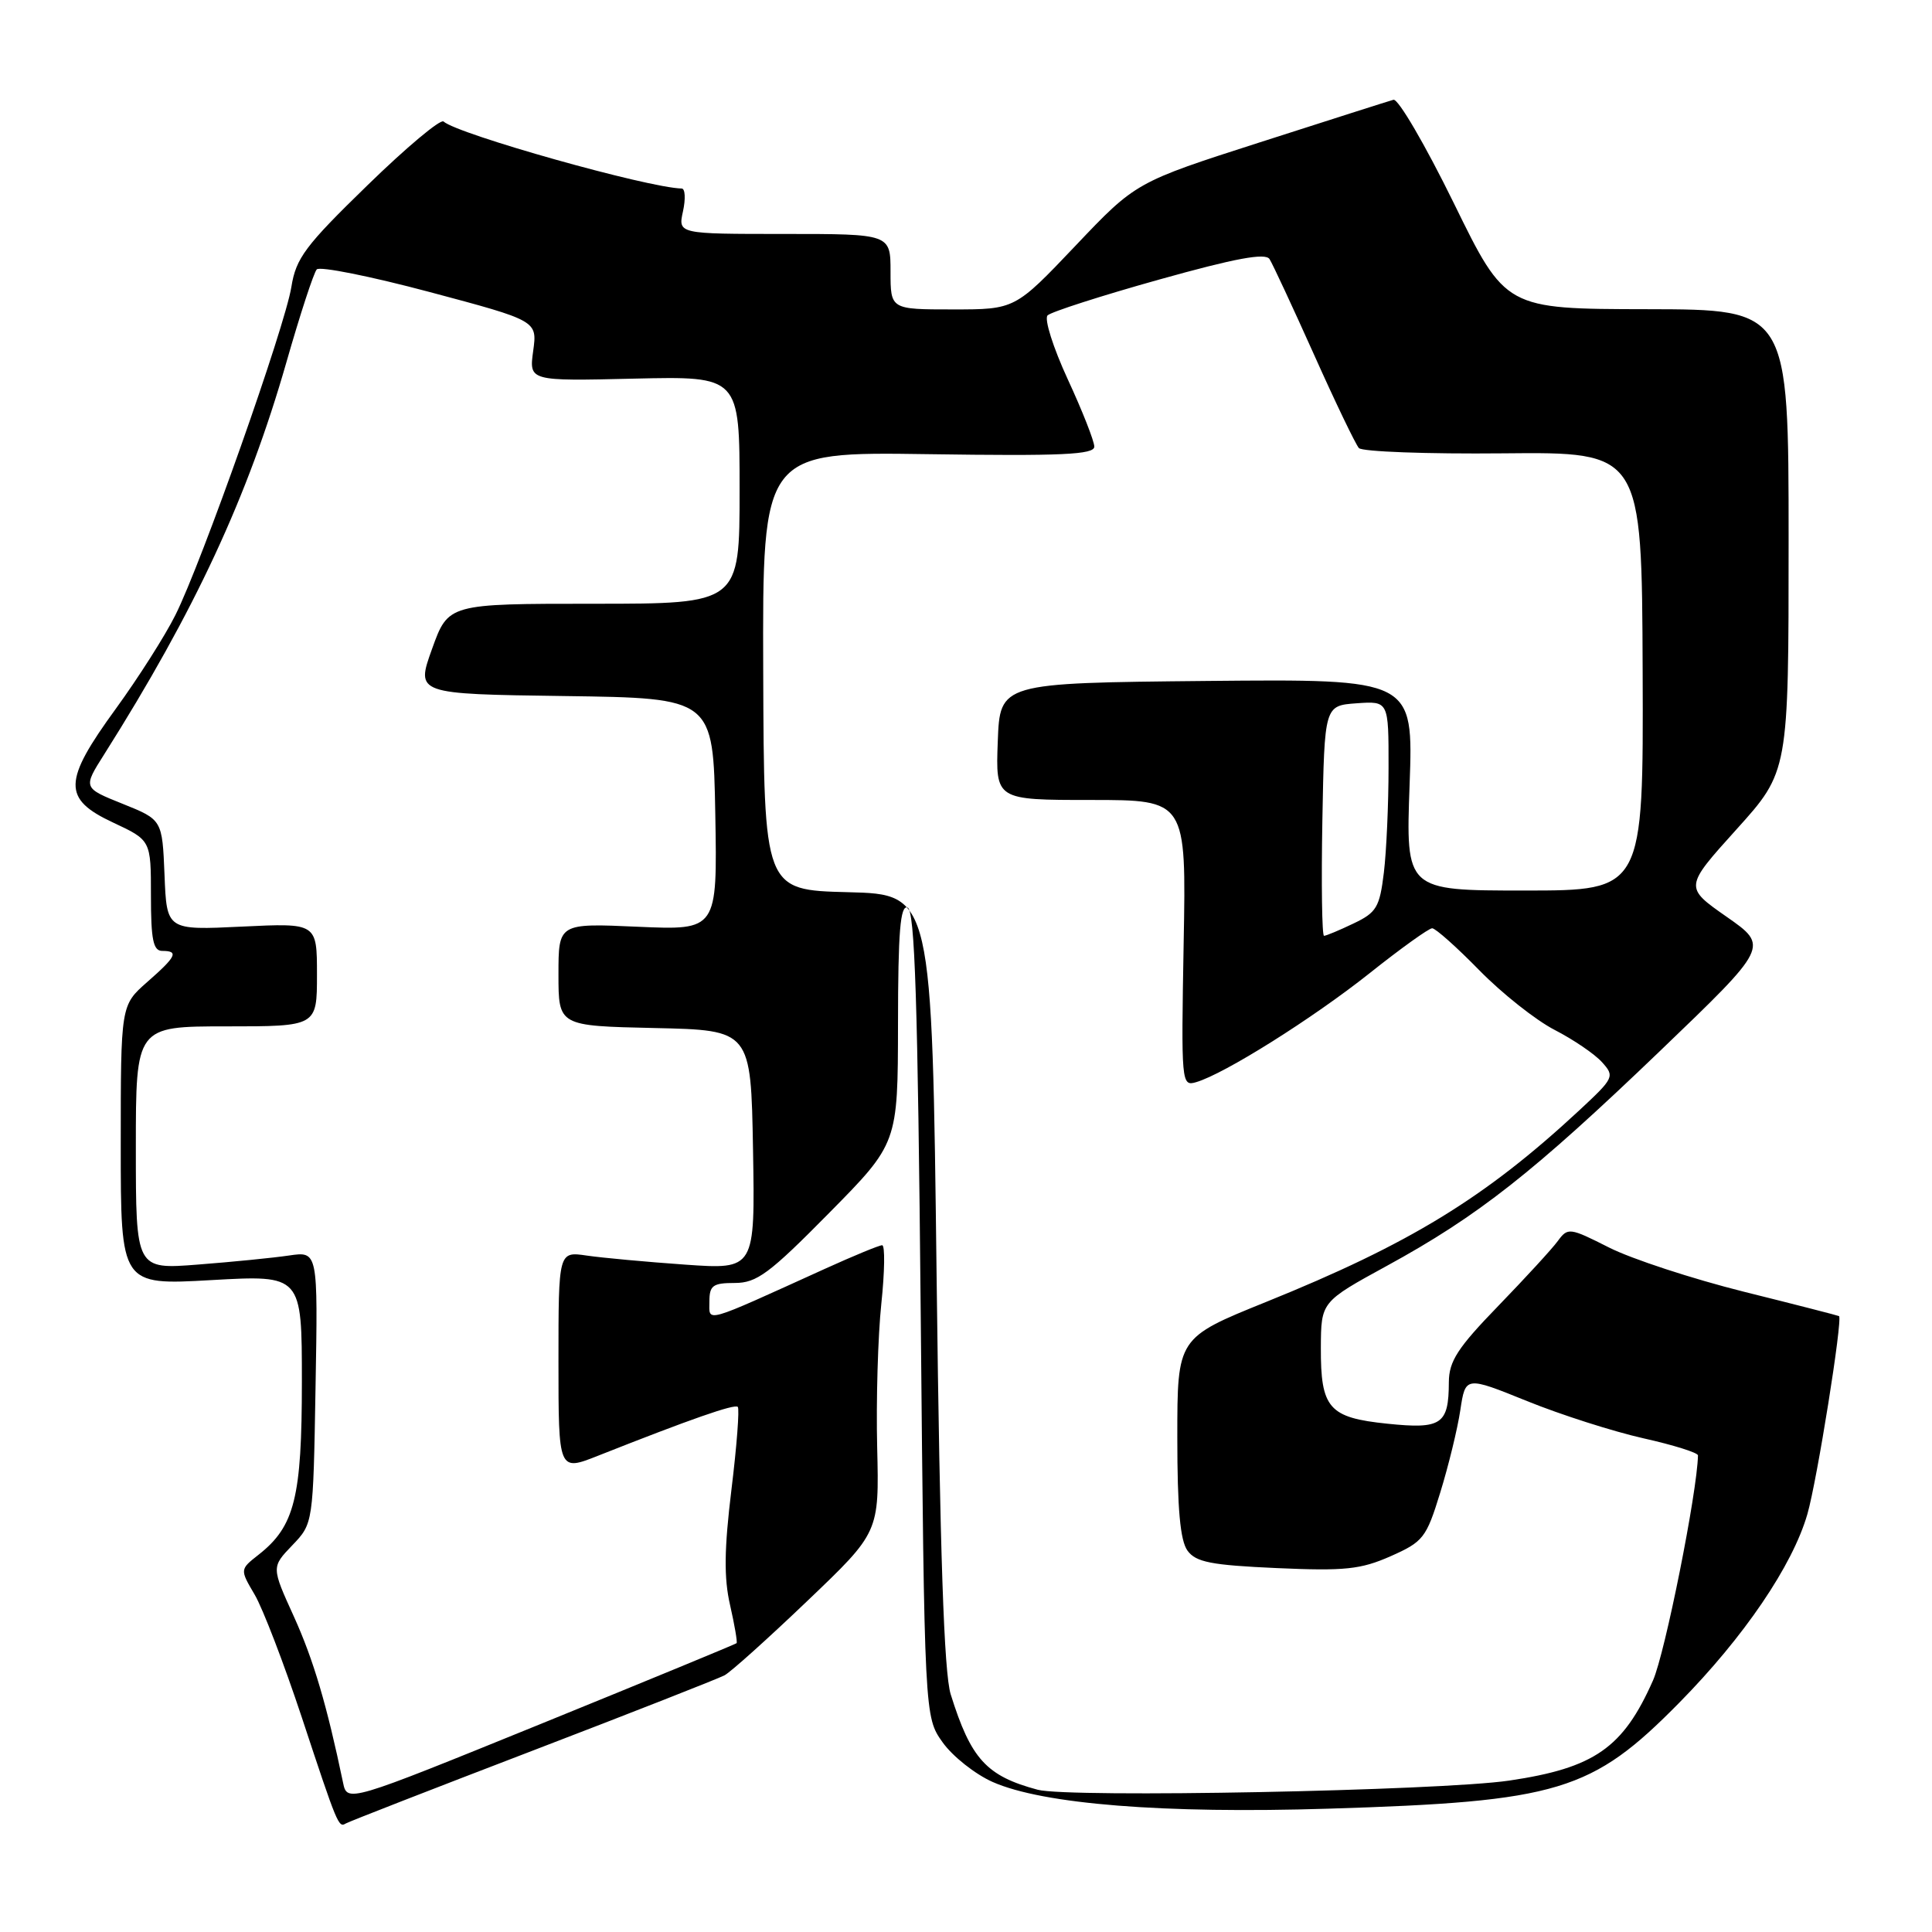 <?xml version="1.0" encoding="UTF-8" standalone="no"?>
<!DOCTYPE svg PUBLIC "-//W3C//DTD SVG 1.1//EN" "http://www.w3.org/Graphics/SVG/1.1/DTD/svg11.dtd" >
<svg xmlns="http://www.w3.org/2000/svg" xmlns:xlink="http://www.w3.org/1999/xlink" version="1.1" viewBox="0 0 256 256">
 <g >
 <path fill="currentColor"
d=" M 70.50 232.00 C 83.70 226.94 95.17 222.43 96.00 221.99 C 96.83 221.55 101.78 217.10 107.00 212.11 C 116.50 203.04 116.50 203.04 116.23 191.77 C 116.08 185.57 116.33 177.01 116.78 172.75 C 117.23 168.49 117.28 165.00 116.89 165.00 C 116.50 165.00 113.11 166.40 109.34 168.11 C 92.99 175.53 94.00 175.24 94.00 172.46 C 94.00 170.33 94.46 170.00 97.36 170.00 C 100.27 170.00 101.93 168.77 109.84 160.75 C 118.97 151.50 118.97 151.50 118.99 135.67 C 119.00 123.45 119.29 119.93 120.25 120.25 C 121.22 120.57 121.61 132.60 122.00 174.08 C 122.50 227.50 122.50 227.50 124.91 230.88 C 126.23 232.73 129.21 235.09 131.53 236.12 C 138.20 239.07 154.18 240.34 176.00 239.66 C 206.52 238.72 210.91 237.39 222.51 225.62 C 231.10 216.90 237.53 207.43 239.49 200.62 C 240.77 196.18 244.19 174.78 243.68 174.39 C 243.58 174.32 237.91 172.86 231.07 171.16 C 224.24 169.45 216.21 166.82 213.22 165.31 C 207.96 162.65 207.75 162.63 206.41 164.45 C 205.66 165.48 202.10 169.35 198.52 173.05 C 193.14 178.60 192.00 180.36 191.98 183.14 C 191.96 188.75 191.02 189.39 183.85 188.65 C 176.07 187.85 174.99 186.62 175.02 178.56 C 175.05 172.50 175.05 172.50 183.77 167.73 C 195.85 161.13 203.19 155.35 219.95 139.27 C 234.40 125.40 234.40 125.40 228.79 121.48 C 223.18 117.56 223.18 117.56 230.09 109.90 C 237.00 102.24 237.00 102.24 237.00 71.62 C 237.00 41.00 237.00 41.00 218.25 40.97 C 199.50 40.94 199.50 40.94 192.64 26.92 C 188.86 19.21 185.26 13.04 184.64 13.22 C 184.01 13.39 176.07 15.93 167.00 18.84 C 150.50 24.14 150.50 24.14 142.50 32.57 C 134.49 41.00 134.49 41.00 126.25 41.00 C 118.00 41.00 118.00 41.00 118.00 36.00 C 118.00 31.00 118.00 31.00 103.92 31.00 C 89.84 31.00 89.84 31.00 90.50 28.00 C 90.86 26.35 90.79 24.99 90.33 24.98 C 85.88 24.89 60.65 17.79 58.77 16.10 C 58.37 15.74 53.83 19.54 48.68 24.56 C 40.46 32.55 39.22 34.20 38.61 38.01 C 37.77 43.29 26.72 74.56 23.24 81.50 C 21.87 84.25 18.32 89.82 15.37 93.88 C 8.32 103.56 8.26 105.85 15.00 109.00 C 20.00 111.34 20.00 111.34 20.00 118.67 C 20.00 124.52 20.30 126.00 21.50 126.00 C 23.73 126.00 23.37 126.74 19.50 130.13 C 16.00 133.21 16.00 133.21 16.00 151.75 C 16.00 170.30 16.00 170.30 28.00 169.62 C 40.00 168.94 40.00 168.94 40.00 183.07 C 40.00 198.43 39.05 202.25 34.26 206.01 C 31.78 207.96 31.78 207.96 33.74 211.29 C 34.82 213.12 37.63 220.44 39.99 227.56 C 44.74 241.93 44.86 242.20 45.82 241.62 C 46.19 241.39 57.30 237.06 70.50 232.00 Z  M 45.45 236.18 C 43.31 225.93 41.54 219.94 38.95 214.22 C 35.96 207.65 35.96 207.65 38.73 204.76 C 41.50 201.87 41.50 201.87 41.81 183.84 C 42.13 165.80 42.13 165.80 38.31 166.36 C 36.22 166.67 30.79 167.21 26.25 167.56 C 18.00 168.21 18.00 168.21 18.00 152.10 C 18.00 136.00 18.00 136.00 30.00 136.00 C 42.00 136.00 42.00 136.00 42.00 129.15 C 42.00 122.30 42.00 122.30 32.05 122.78 C 22.09 123.26 22.09 123.26 21.80 115.94 C 21.50 108.62 21.50 108.62 16.25 106.51 C 10.99 104.40 10.99 104.40 13.81 99.95 C 25.82 80.94 32.84 65.84 37.95 48.00 C 39.76 41.67 41.57 36.14 41.97 35.70 C 42.37 35.26 49.11 36.61 56.95 38.70 C 71.20 42.50 71.20 42.50 70.65 46.50 C 70.10 50.50 70.10 50.50 84.05 50.17 C 98.00 49.85 98.00 49.85 98.00 64.92 C 98.00 80.00 98.00 80.00 78.70 80.00 C 59.40 80.00 59.40 80.00 57.25 85.98 C 55.10 91.96 55.10 91.96 74.80 92.23 C 94.50 92.50 94.50 92.50 94.78 107.88 C 95.05 123.26 95.05 123.26 84.53 122.80 C 74.00 122.33 74.00 122.33 74.00 129.13 C 74.00 135.94 74.00 135.94 86.75 136.22 C 99.50 136.50 99.50 136.50 99.78 152.36 C 100.05 168.22 100.05 168.22 90.78 167.57 C 85.67 167.21 79.81 166.67 77.75 166.37 C 74.00 165.82 74.00 165.82 74.00 180.40 C 74.00 194.97 74.00 194.97 79.25 192.89 C 91.50 188.04 97.34 186.00 97.76 186.42 C 98.00 186.67 97.63 191.60 96.92 197.38 C 95.96 205.26 95.91 209.09 96.74 212.69 C 97.34 215.33 97.73 217.60 97.60 217.73 C 97.47 217.86 85.81 222.67 71.68 228.42 C 46.00 238.86 46.00 238.86 45.45 236.18 Z  M 137.50 237.15 C 130.70 235.33 128.65 233.08 125.97 224.50 C 125.09 221.65 124.55 205.87 124.11 169.50 C 123.50 118.50 123.50 118.50 112.36 118.22 C 101.23 117.94 101.23 117.94 101.13 88.90 C 101.03 59.86 101.03 59.86 123.02 60.18 C 140.68 60.44 145.00 60.24 145.00 59.18 C 145.00 58.46 143.42 54.44 141.48 50.25 C 139.55 46.06 138.34 42.26 138.81 41.79 C 139.27 41.33 145.92 39.19 153.57 37.05 C 163.71 34.21 167.68 33.48 168.22 34.33 C 168.63 34.97 171.28 40.67 174.12 47.00 C 176.95 53.33 179.63 58.89 180.06 59.37 C 180.49 59.85 189.11 60.17 199.20 60.07 C 217.55 59.89 217.55 59.89 217.66 88.95 C 217.76 118.00 217.76 118.00 202.02 118.00 C 186.27 118.00 186.27 118.00 186.78 103.98 C 187.28 89.97 187.28 89.97 159.89 90.23 C 132.50 90.50 132.50 90.50 132.21 98.25 C 131.92 106.00 131.92 106.00 144.55 106.00 C 157.19 106.00 157.19 106.00 156.84 124.99 C 156.51 143.58 156.54 143.97 158.50 143.39 C 162.24 142.30 173.90 134.97 181.45 128.98 C 185.58 125.69 189.33 123.00 189.77 123.00 C 190.21 123.00 193.03 125.51 196.03 128.58 C 199.04 131.65 203.53 135.20 206.00 136.47 C 208.47 137.74 211.30 139.66 212.27 140.74 C 213.98 142.63 213.88 142.83 209.27 147.12 C 196.79 158.71 186.81 164.82 167.75 172.52 C 156.00 177.27 156.00 177.27 156.00 190.45 C 156.00 199.93 156.38 204.13 157.35 205.47 C 158.47 207.00 160.48 207.39 169.18 207.78 C 178.19 208.18 180.30 207.96 184.26 206.21 C 188.59 204.29 188.99 203.79 190.84 197.77 C 191.93 194.24 193.13 189.33 193.50 186.85 C 194.18 182.35 194.18 182.35 202.34 185.65 C 206.83 187.47 213.76 189.68 217.75 190.58 C 221.74 191.47 224.99 192.49 224.99 192.85 C 224.89 197.74 220.63 219.05 219.03 222.67 C 215.07 231.62 211.26 234.27 199.96 235.94 C 190.76 237.29 141.62 238.25 137.50 237.15 Z  M 175.22 108.75 C 175.50 93.50 175.50 93.50 179.75 93.19 C 184.00 92.89 184.00 92.89 183.99 101.69 C 183.99 106.54 183.71 112.81 183.37 115.62 C 182.81 120.22 182.40 120.92 179.34 122.37 C 177.47 123.27 175.71 124.00 175.44 124.00 C 175.17 124.00 175.07 117.14 175.22 108.75 Z "/>
</g>
</svg>